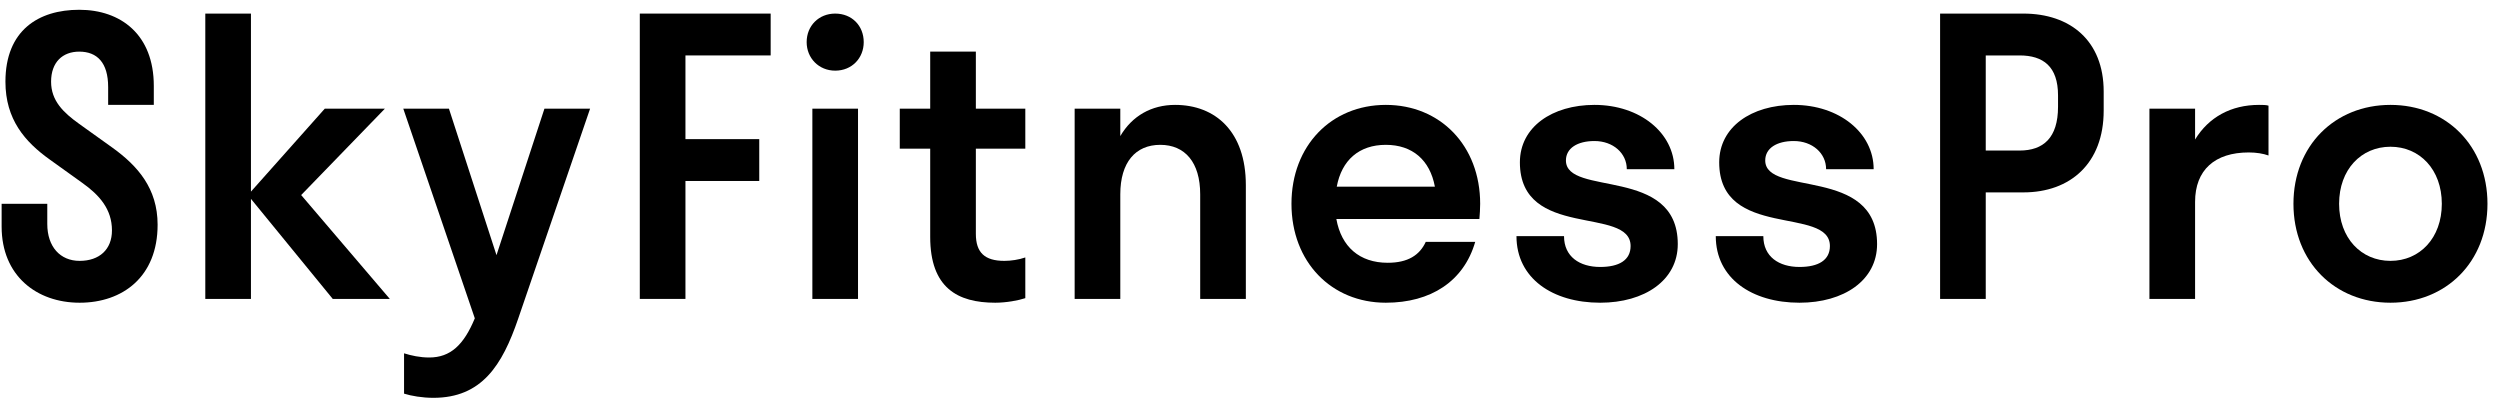 <svg width="184" height="30" viewBox="0 0 184 30" fill="none" xmlns="http://www.w3.org/2000/svg">
<path d="M0.4 6.012C0.4 8.784 1.828 10.436 3.676 11.752L6.056 13.46C7.316 14.356 8.24 15.392 8.24 16.96C8.24 18.36 7.316 19.2 5.86 19.2C4.432 19.2 3.48 18.164 3.48 16.484V15H0.12V16.68C0.12 20.292 2.696 22.28 5.86 22.28C9.024 22.28 11.6 20.376 11.6 16.54C11.6 13.852 10.116 12.2 8.296 10.884L5.832 9.12C4.656 8.28 3.76 7.412 3.76 6.012C3.76 4.584 4.6 3.8 5.832 3.8C7.148 3.8 7.96 4.612 7.96 6.404V7.72H11.32V6.32C11.32 2.54 8.884 0.72 5.832 0.72C2.836 0.72 0.4 2.232 0.4 6.012Z" fill="black"/>
<path d="M18.47 1H15.11V22H18.47V14.636L24.49 22H28.69L22.166 14.356L28.326 8H23.902L18.47 14.104V1Z" fill="black"/>
<path d="M38.138 23.456L43.43 8H40.07L36.542 18.78L33.042 8H29.682L34.946 23.428C34.134 25.388 33.154 26.312 31.586 26.312C30.914 26.312 30.27 26.172 29.738 26.004V28.972C30.27 29.14 31.082 29.28 31.894 29.28C35.45 29.28 36.962 26.9 38.138 23.456Z" fill="black"/>
<path d="M50.449 22V13.32H55.881V10.24H50.449V4.08H56.721V1H47.089V22H50.449Z" fill="black"/>
<path d="M61.47 5.2C62.702 5.2 63.57 4.276 63.57 3.1C63.57 1.896 62.702 1 61.47 1C60.266 1 59.37 1.896 59.37 3.1C59.37 4.276 60.266 5.2 61.47 5.2ZM63.15 22V8H59.79V22H63.15Z" fill="black"/>
<path d="M71.823 17.212V10.94H75.463V8H71.823V3.8H68.463V8H66.223V10.94H68.463V17.436C68.463 21.188 70.479 22.28 73.251 22.28C74.063 22.28 74.959 22.112 75.463 21.944V18.948C74.987 19.116 74.399 19.2 73.923 19.2C72.467 19.2 71.823 18.584 71.823 17.212Z" fill="black"/>
<path d="M88.334 14.3V22H91.694V13.628C91.694 9.68 89.454 7.72 86.486 7.72C84.749 7.72 83.322 8.532 82.454 10.016V8H79.094V22H82.454V14.3C82.454 11.948 83.574 10.66 85.394 10.66C87.214 10.66 88.334 11.948 88.334 14.3Z" fill="black"/>
<path d="M108.884 16.12C108.912 15.756 108.94 15.392 108.94 15C108.94 10.716 106 7.72 101.996 7.72C97.993 7.72 95.052 10.716 95.052 15C95.052 19.284 97.993 22.28 101.996 22.28C105.3 22.28 107.736 20.712 108.576 17.8H104.936C104.488 18.78 103.62 19.34 102.136 19.34C100.064 19.34 98.721 18.164 98.356 16.12H108.884ZM101.996 10.66C103.956 10.66 105.244 11.78 105.608 13.74H98.385C98.749 11.78 100.036 10.66 101.996 10.66Z" fill="black"/>
<path d="M123.484 17.968C123.484 12.2 115.252 14.496 115.252 11.808C115.252 10.912 116.092 10.38 117.352 10.38C118.724 10.38 119.732 11.276 119.732 12.452H123.232C123.232 9.792 120.712 7.72 117.352 7.72C114.244 7.72 111.864 9.344 111.864 11.948C111.864 17.66 120.012 15.14 120.012 18.108C120.012 19.144 119.172 19.648 117.772 19.648C116.26 19.648 115.112 18.892 115.112 17.38H111.612C111.612 20.488 114.272 22.28 117.772 22.28C121.048 22.28 123.484 20.628 123.484 17.968Z" fill="black"/>
<path d="M138.153 17.968C138.153 12.2 129.921 14.496 129.921 11.808C129.921 10.912 130.761 10.38 132.021 10.38C133.393 10.38 134.401 11.276 134.401 12.452H137.901C137.901 9.792 135.381 7.72 132.021 7.72C128.913 7.72 126.533 9.344 126.533 11.948C126.533 17.66 134.681 15.14 134.681 18.108C134.681 19.144 133.841 19.648 132.441 19.648C130.929 19.648 129.781 18.892 129.781 17.38H126.281C126.281 20.488 128.941 22.28 132.441 22.28C135.717 22.28 138.153 20.628 138.153 17.968Z" fill="black"/>
<path d="M146.151 22V14.16H148.923C152.367 14.16 154.831 12.032 154.831 8.14V6.74C154.831 2.988 152.367 1 148.923 1H142.791V22H146.151ZM148.643 4.08C150.379 4.08 151.471 4.892 151.471 7.02V7.86C151.471 10.156 150.379 11.08 148.643 11.08H146.151V4.08H148.643Z" fill="black"/>
<path d="M161.558 8H158.198V22H161.558V14.86C161.558 12.508 163.014 11.22 165.506 11.22C166.066 11.22 166.57 11.304 166.962 11.444V7.776C166.794 7.72 166.514 7.72 166.262 7.72C164.218 7.72 162.566 8.616 161.558 10.268V8Z" fill="black"/>
<path d="M175.938 22.28C180.026 22.28 183.078 19.284 183.078 15C183.078 10.716 180.026 7.72 175.938 7.72C171.85 7.72 168.798 10.716 168.798 15C168.798 19.284 171.85 22.28 175.938 22.28ZM175.938 19.2C173.782 19.2 172.158 17.52 172.158 15C172.158 12.48 173.782 10.8 175.938 10.8C178.094 10.8 179.718 12.48 179.718 15C179.718 17.52 178.094 19.2 175.938 19.2Z" fill="black"/>
</svg>
